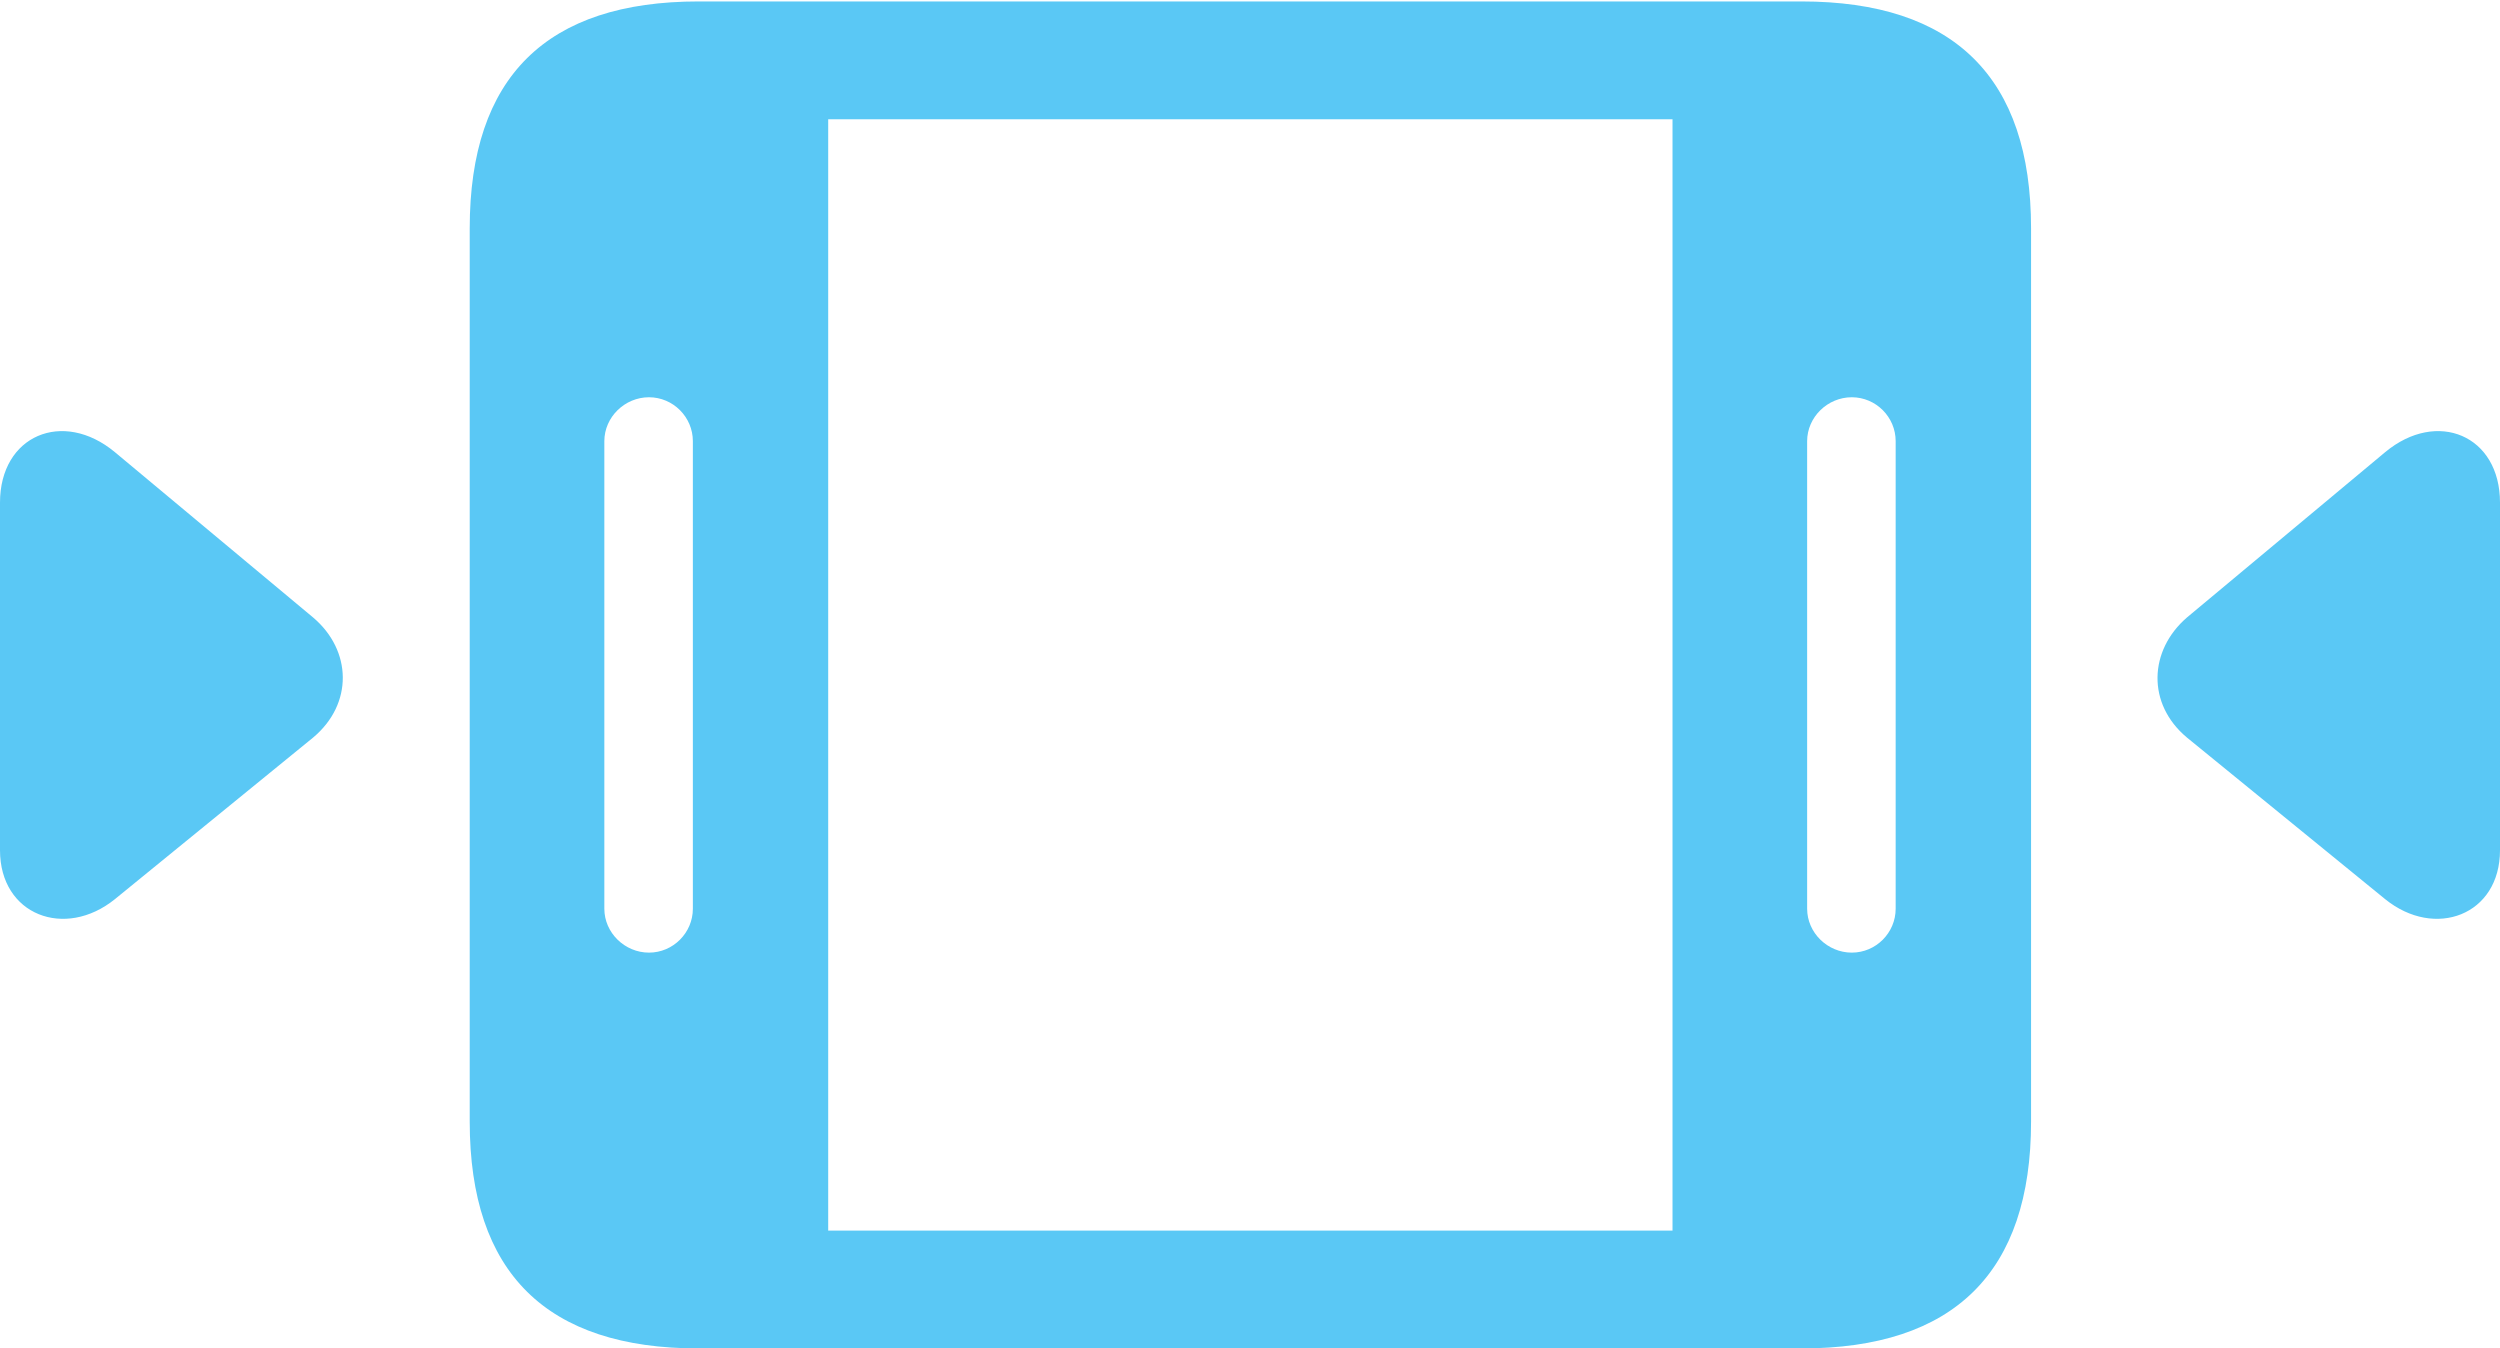 <?xml version="1.0" encoding="UTF-8"?>
<!--Generator: Apple Native CoreSVG 175.5-->
<!DOCTYPE svg
PUBLIC "-//W3C//DTD SVG 1.1//EN"
       "http://www.w3.org/Graphics/SVG/1.1/DTD/svg11.dtd">
<svg version="1.1" xmlns="http://www.w3.org/2000/svg" xmlns:xlink="http://www.w3.org/1999/xlink" width="41.711" height="22.498">
 <g>
  <rect height="22.498" opacity="0" width="41.711" x="0" y="0"/>
  <path d="M11.658 22.498L30.054 22.498C32.605 22.498 33.887 21.228 33.887 18.713L33.887 3.809C33.887 1.294 32.605 0.024 30.054 0.024L11.658 0.024C9.119 0.024 7.837 1.282 7.837 3.809L7.837 18.713C7.837 21.24 9.119 22.498 11.658 22.498ZM10.083 15.161L10.083 7.361C10.083 6.958 10.425 6.628 10.828 6.628C11.23 6.628 11.56 6.958 11.56 7.361L11.56 15.161C11.56 15.564 11.23 15.894 10.828 15.894C10.425 15.894 10.083 15.564 10.083 15.161ZM13.818 20.532L13.818 1.99L27.905 1.99L27.905 20.532ZM30.151 15.161L30.151 7.361C30.151 6.958 30.493 6.628 30.896 6.628C31.299 6.628 31.628 6.958 31.628 7.361L31.628 15.161C31.628 15.564 31.299 15.894 30.896 15.894C30.493 15.894 30.151 15.564 30.151 15.161ZM1.917 15.002L5.225 12.305C5.896 11.743 5.872 10.852 5.225 10.303L1.917 7.544C1.05 6.824 0 7.263 0 8.386L0 14.185C0 15.271 1.086 15.674 1.917 15.002ZM39.795 15.002C40.625 15.674 41.711 15.271 41.711 14.185L41.711 8.386C41.711 7.263 40.662 6.824 39.795 7.544L36.487 10.303C35.852 10.852 35.815 11.743 36.487 12.305Z" fill="#5ac8f5"/>
 </g>
</svg>
